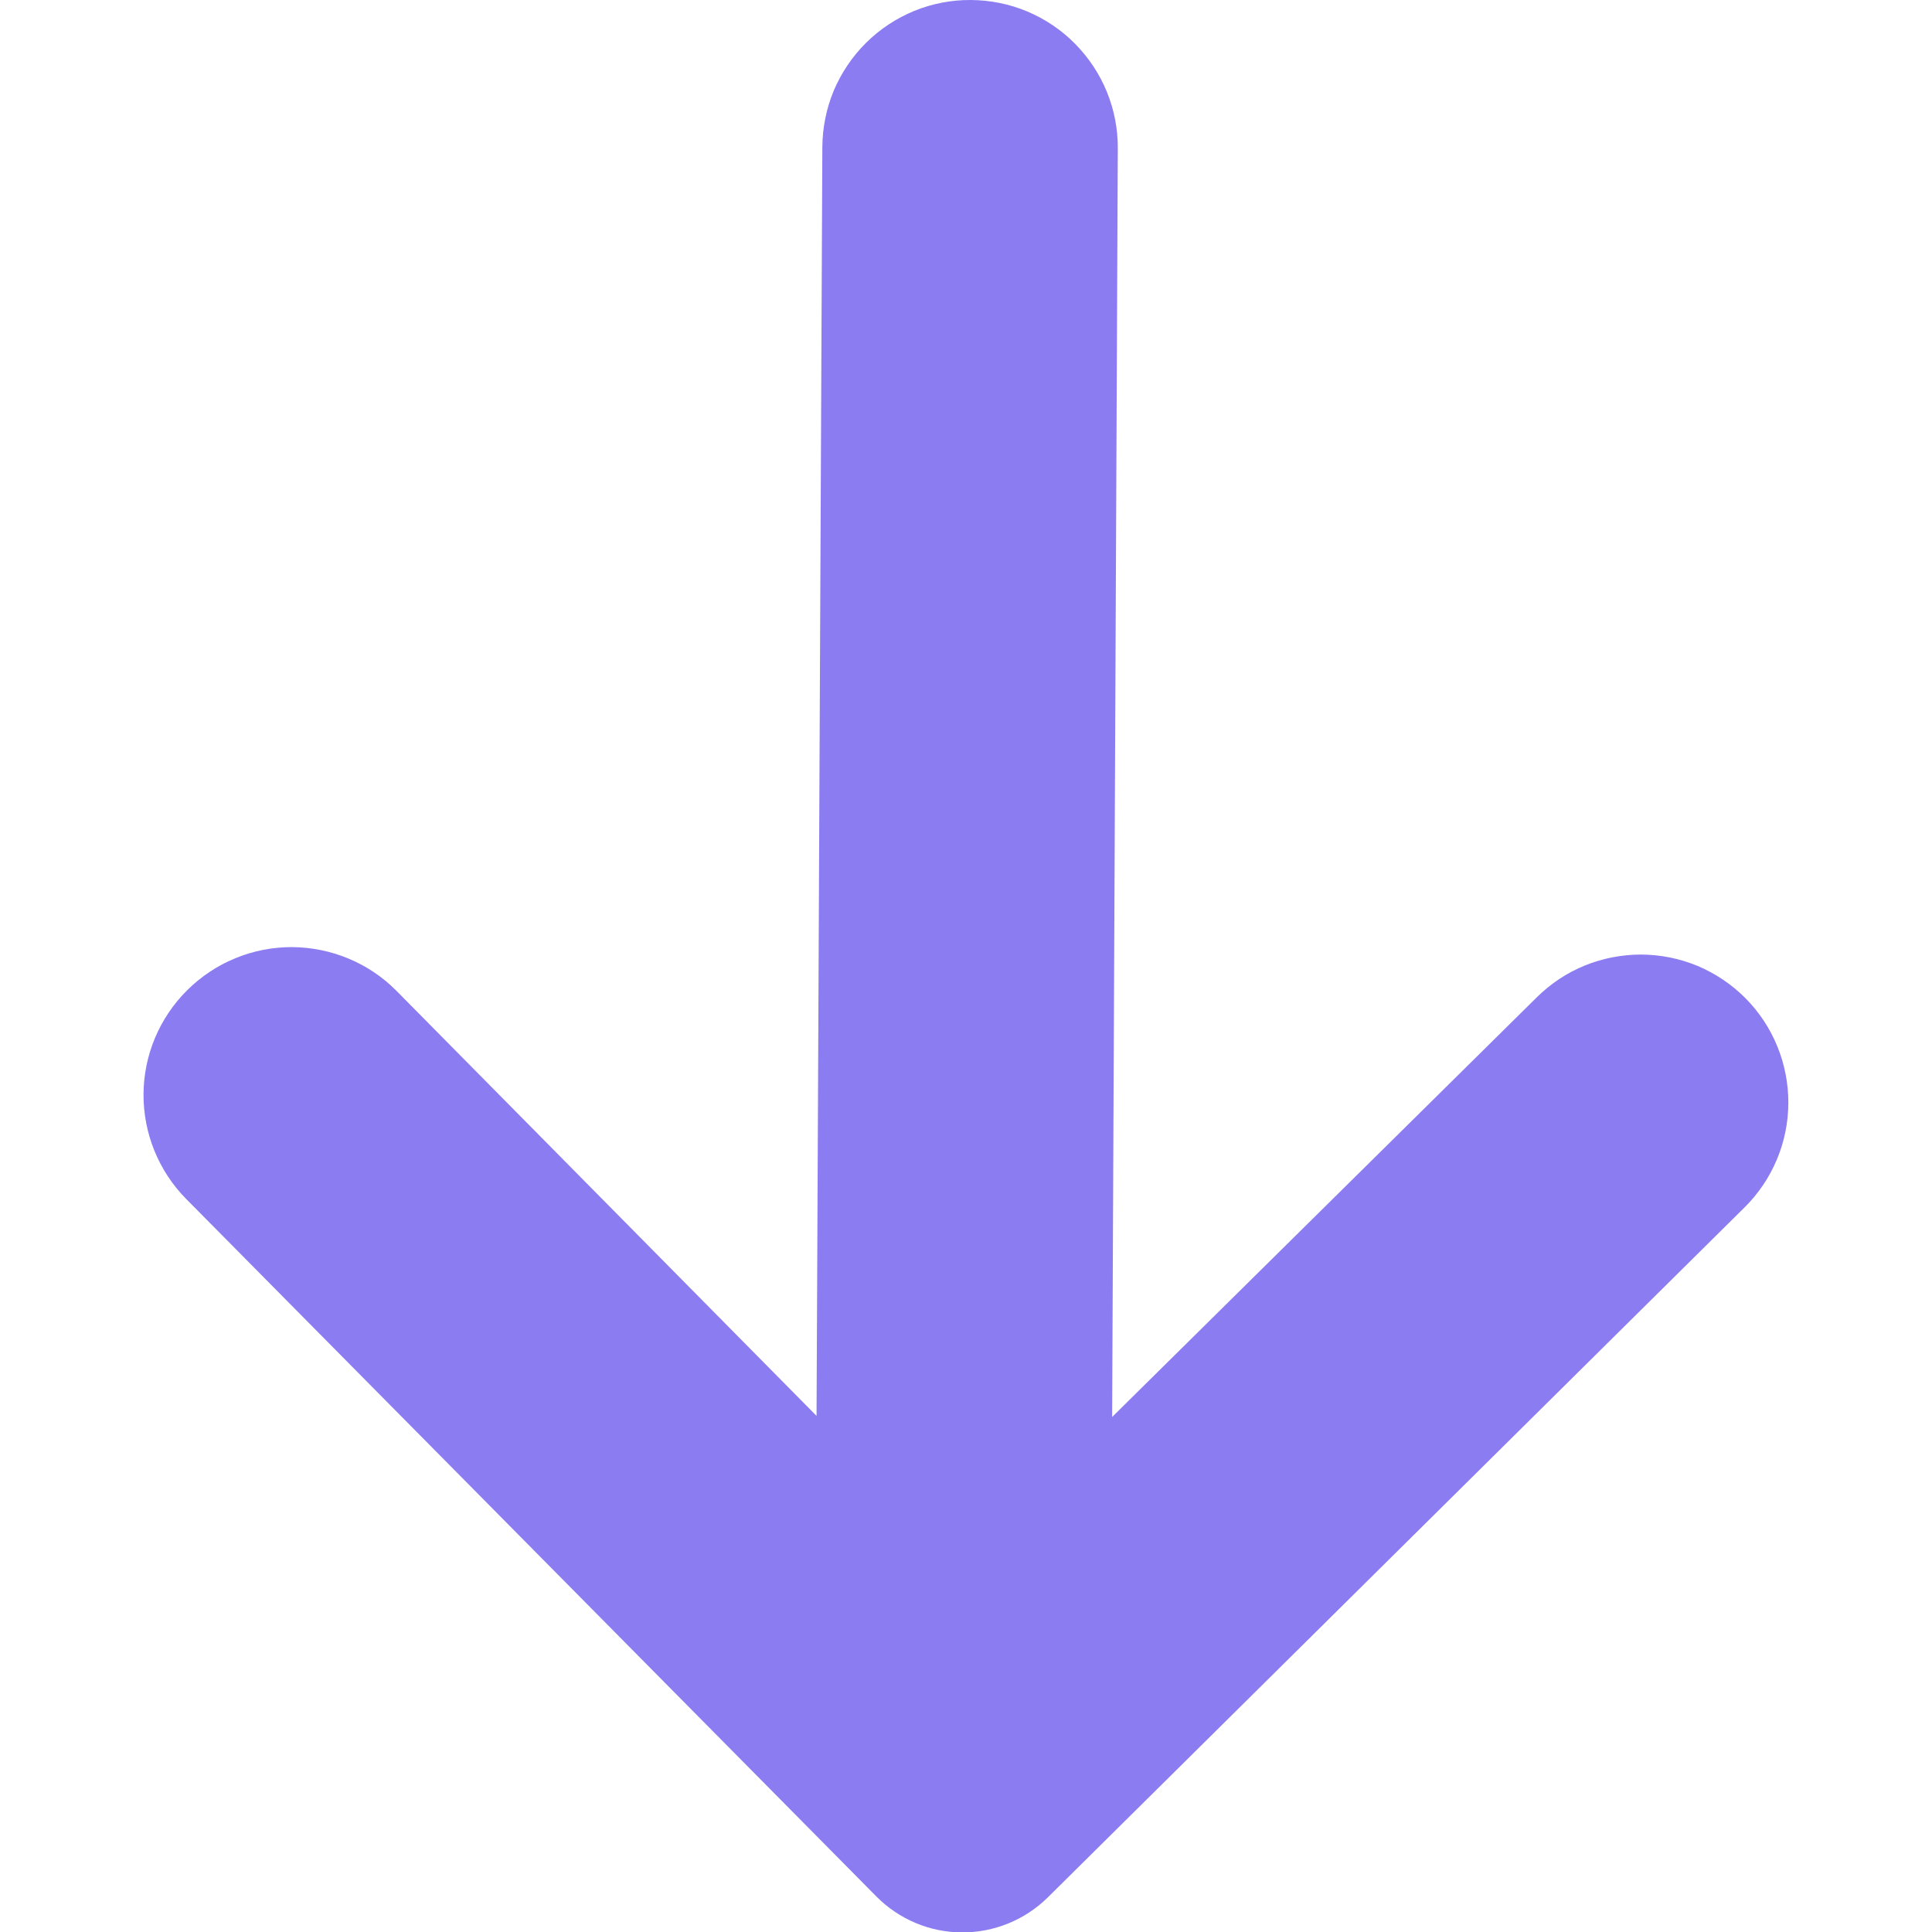 <svg width="14" height="14" viewBox="0 0 14 14" fill="none" xmlns="http://www.w3.org/2000/svg">
<g clip-path="url(#clip0)">
<path fill-rule="evenodd" clip-rule="evenodd" d="M2.872 7.179L5.917 10.26L5.959 1.066C5.96 0.925 5.988 0.786 6.042 0.656C6.097 0.527 6.176 0.409 6.276 0.31C6.376 0.211 6.494 0.133 6.625 0.079C6.755 0.026 6.894 -0.001 7.035 1.68656e-05C7.176 0.001 7.315 0.029 7.444 0.083C7.574 0.138 7.692 0.217 7.79 0.317C7.889 0.417 7.968 0.536 8.021 0.666C8.074 0.796 8.101 0.935 8.1 1.076L8.059 10.268L11.135 7.228C11.235 7.129 11.353 7.05 11.483 6.997C11.613 6.944 11.753 6.917 11.893 6.917C12.034 6.918 12.173 6.946 12.303 7C12.432 7.055 12.55 7.134 12.649 7.234C12.849 7.436 12.96 7.709 12.959 7.993C12.958 8.277 12.844 8.549 12.642 8.749L7.593 13.749C7.427 13.913 7.203 14.004 6.97 14.003C6.737 14.002 6.514 13.908 6.35 13.742L1.35 8.689C1.15 8.487 1.039 8.214 1.04 7.931C1.041 7.647 1.155 7.375 1.357 7.175C1.457 7.076 1.575 6.997 1.705 6.944C1.835 6.89 1.975 6.863 2.115 6.863C2.256 6.864 2.395 6.892 2.525 6.946C2.655 7 2.773 7.079 2.872 7.179Z" fill="#8B7CF1"/>
</g>
<defs>
<clipPath id="clip0">
<rect width="14" height="14" fill="white"/>
</clipPath>
</defs>
</svg>

